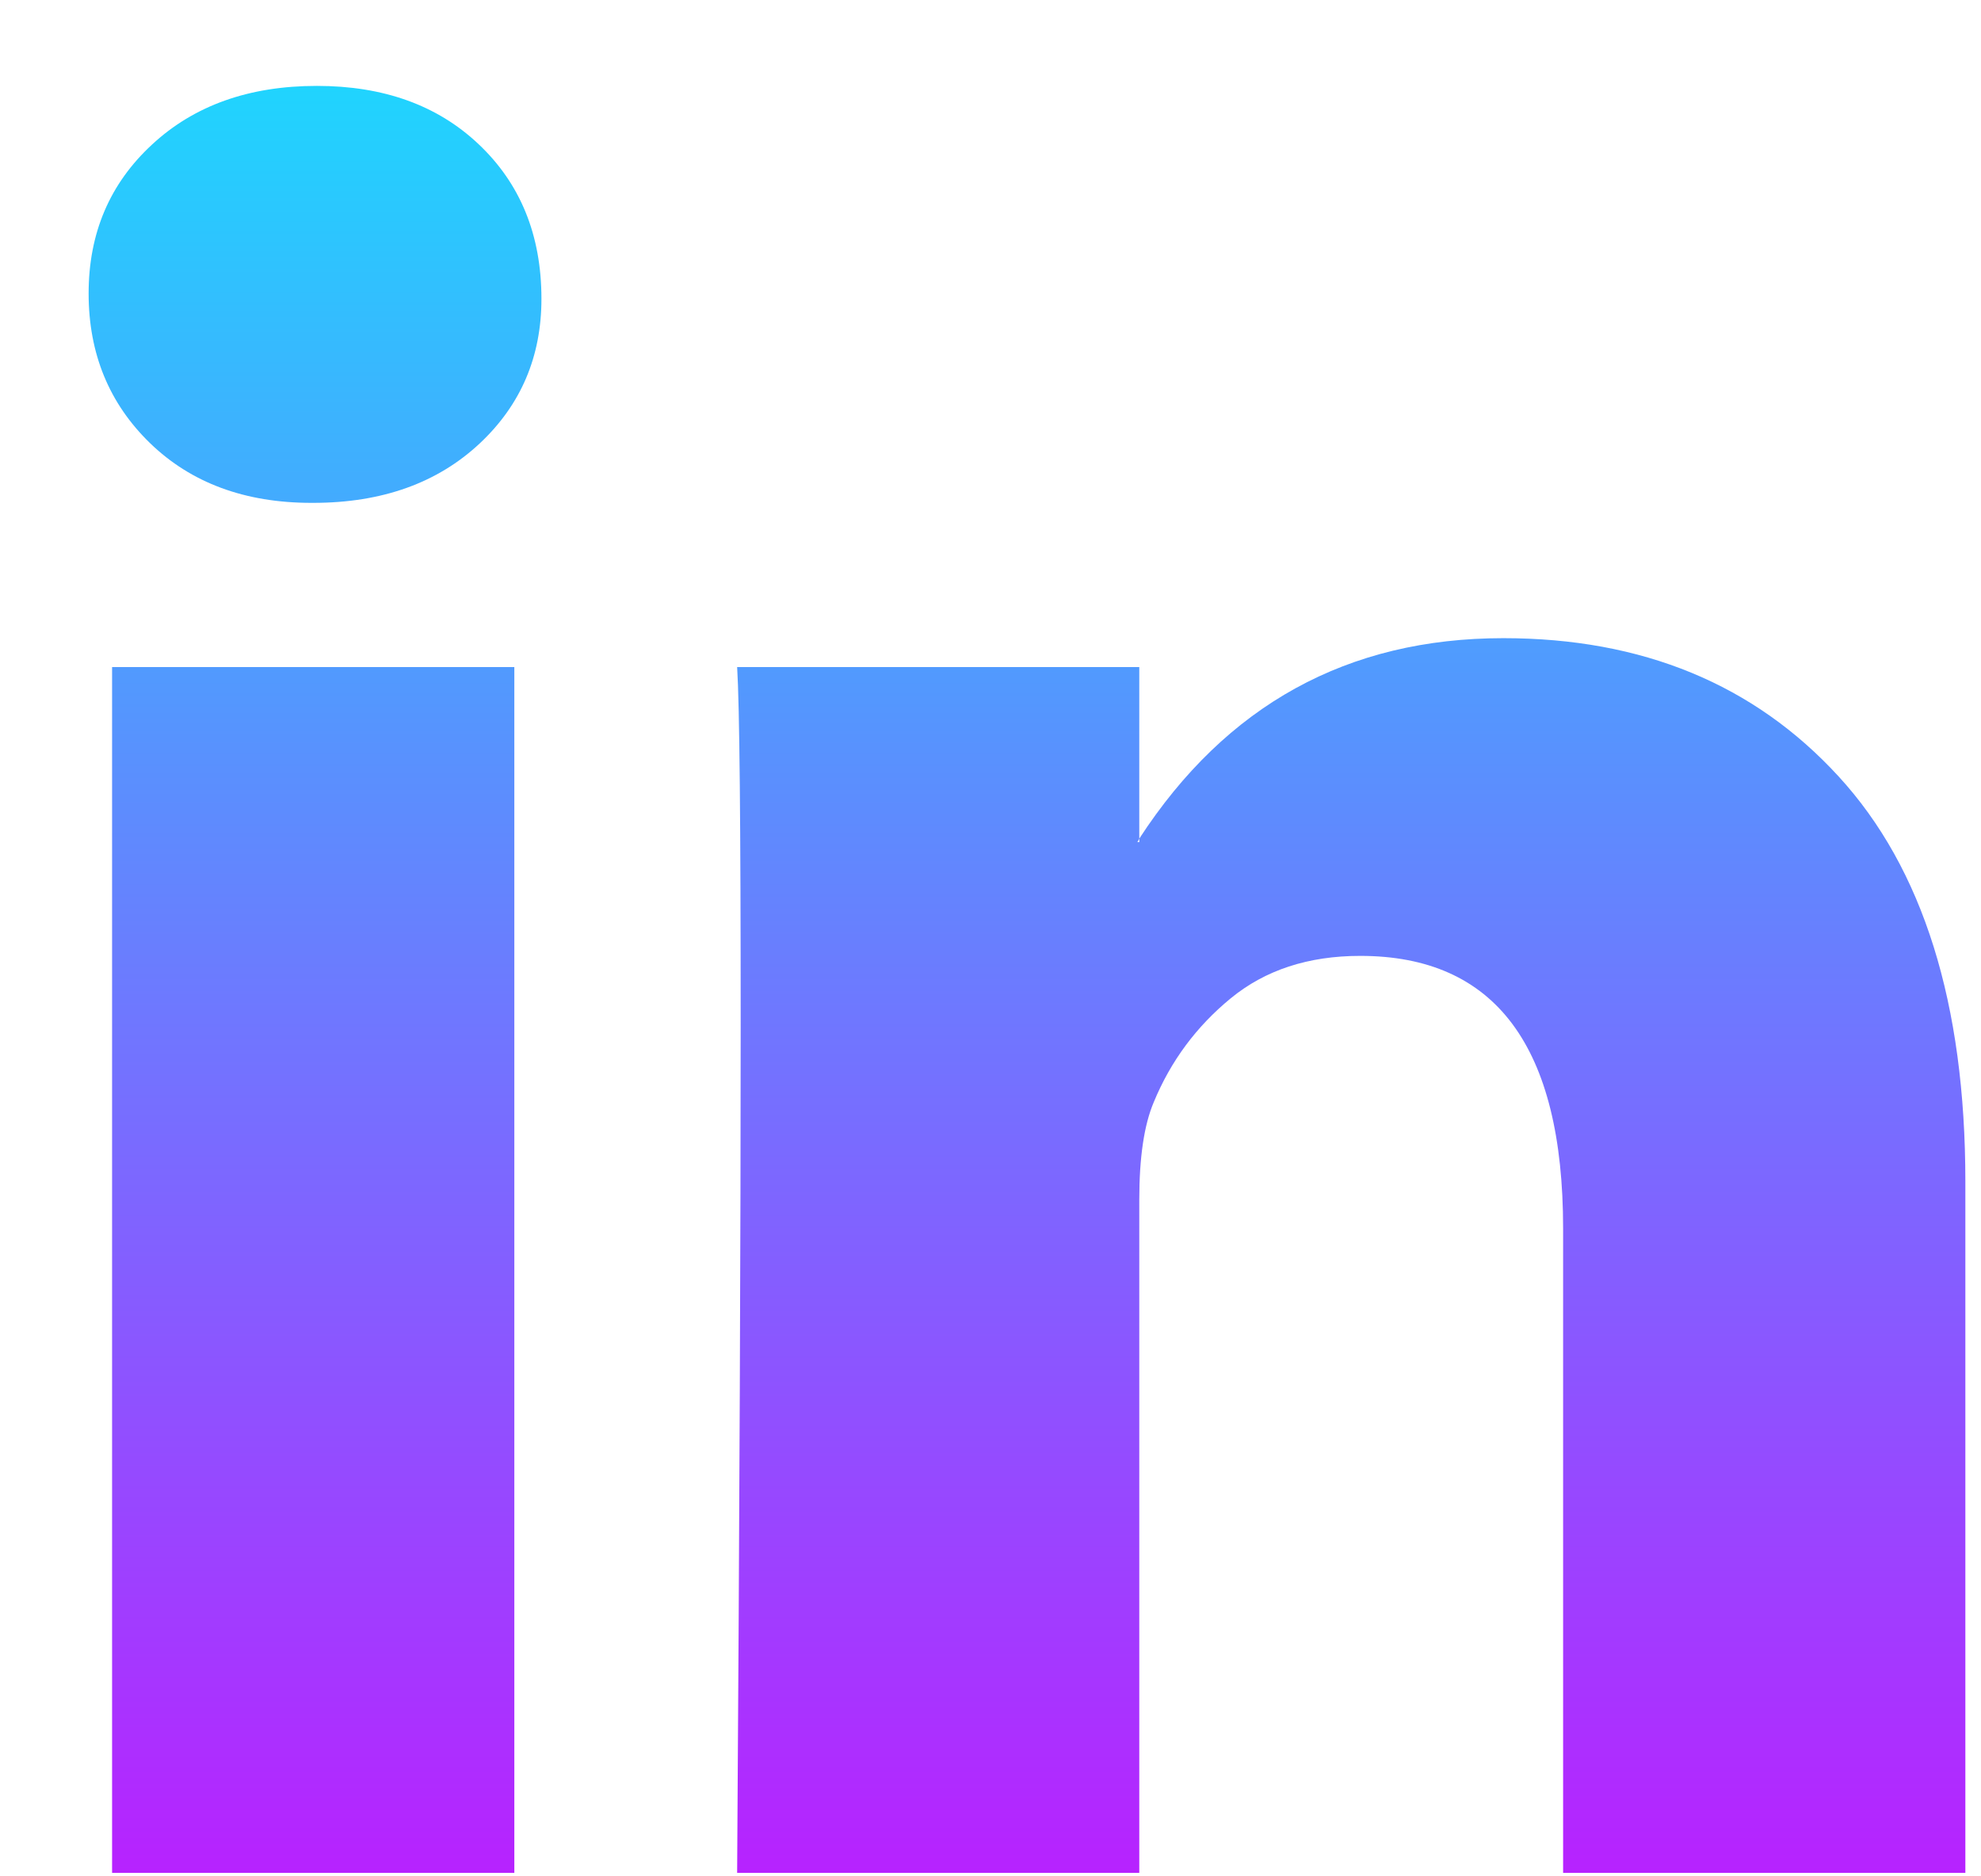 <svg width="19" height="18" viewBox="0 0 19 18" fill="none" xmlns="http://www.w3.org/2000/svg">
<path d="M0.85 2.815C0.85 2.238 1.052 1.762 1.458 1.387C1.863 1.011 2.39 0.824 3.039 0.824C3.676 0.824 4.191 1.008 4.585 1.378C4.991 1.759 5.193 2.255 5.193 2.867C5.193 3.421 4.996 3.883 4.603 4.252C4.197 4.633 3.664 4.824 3.004 4.824H2.987C2.35 4.824 1.834 4.633 1.44 4.252C1.047 3.871 0.85 3.392 0.85 2.815ZM1.075 17.967V6.399H4.933V17.967H1.075ZM7.07 17.967H10.927V11.508C10.927 11.104 10.973 10.792 11.066 10.573C11.228 10.18 11.474 9.848 11.804 9.577C12.134 9.306 12.548 9.17 13.046 9.17C14.344 9.17 14.992 10.042 14.992 11.785V17.967H18.85V11.335C18.85 9.626 18.444 8.33 17.633 7.447C16.823 6.564 15.751 6.122 14.419 6.122C12.925 6.122 11.761 6.763 10.927 8.045V8.079H10.909L10.927 8.045V6.399H7.07C7.093 6.769 7.104 7.918 7.104 9.845C7.104 11.773 7.093 14.48 7.07 17.967Z" fill="url(#paint0_linear_1257_139)"/>
<defs>
<linearGradient id="paint0_linear_1257_139" x1="9.85" y1="0.824" x2="9.85" y2="17.967" gradientUnits="userSpaceOnUse">
<stop stop-color="#20D4FE"/>
<stop offset="1" stop-color="#B722FF"/>
</linearGradient>
</defs>
</svg>
